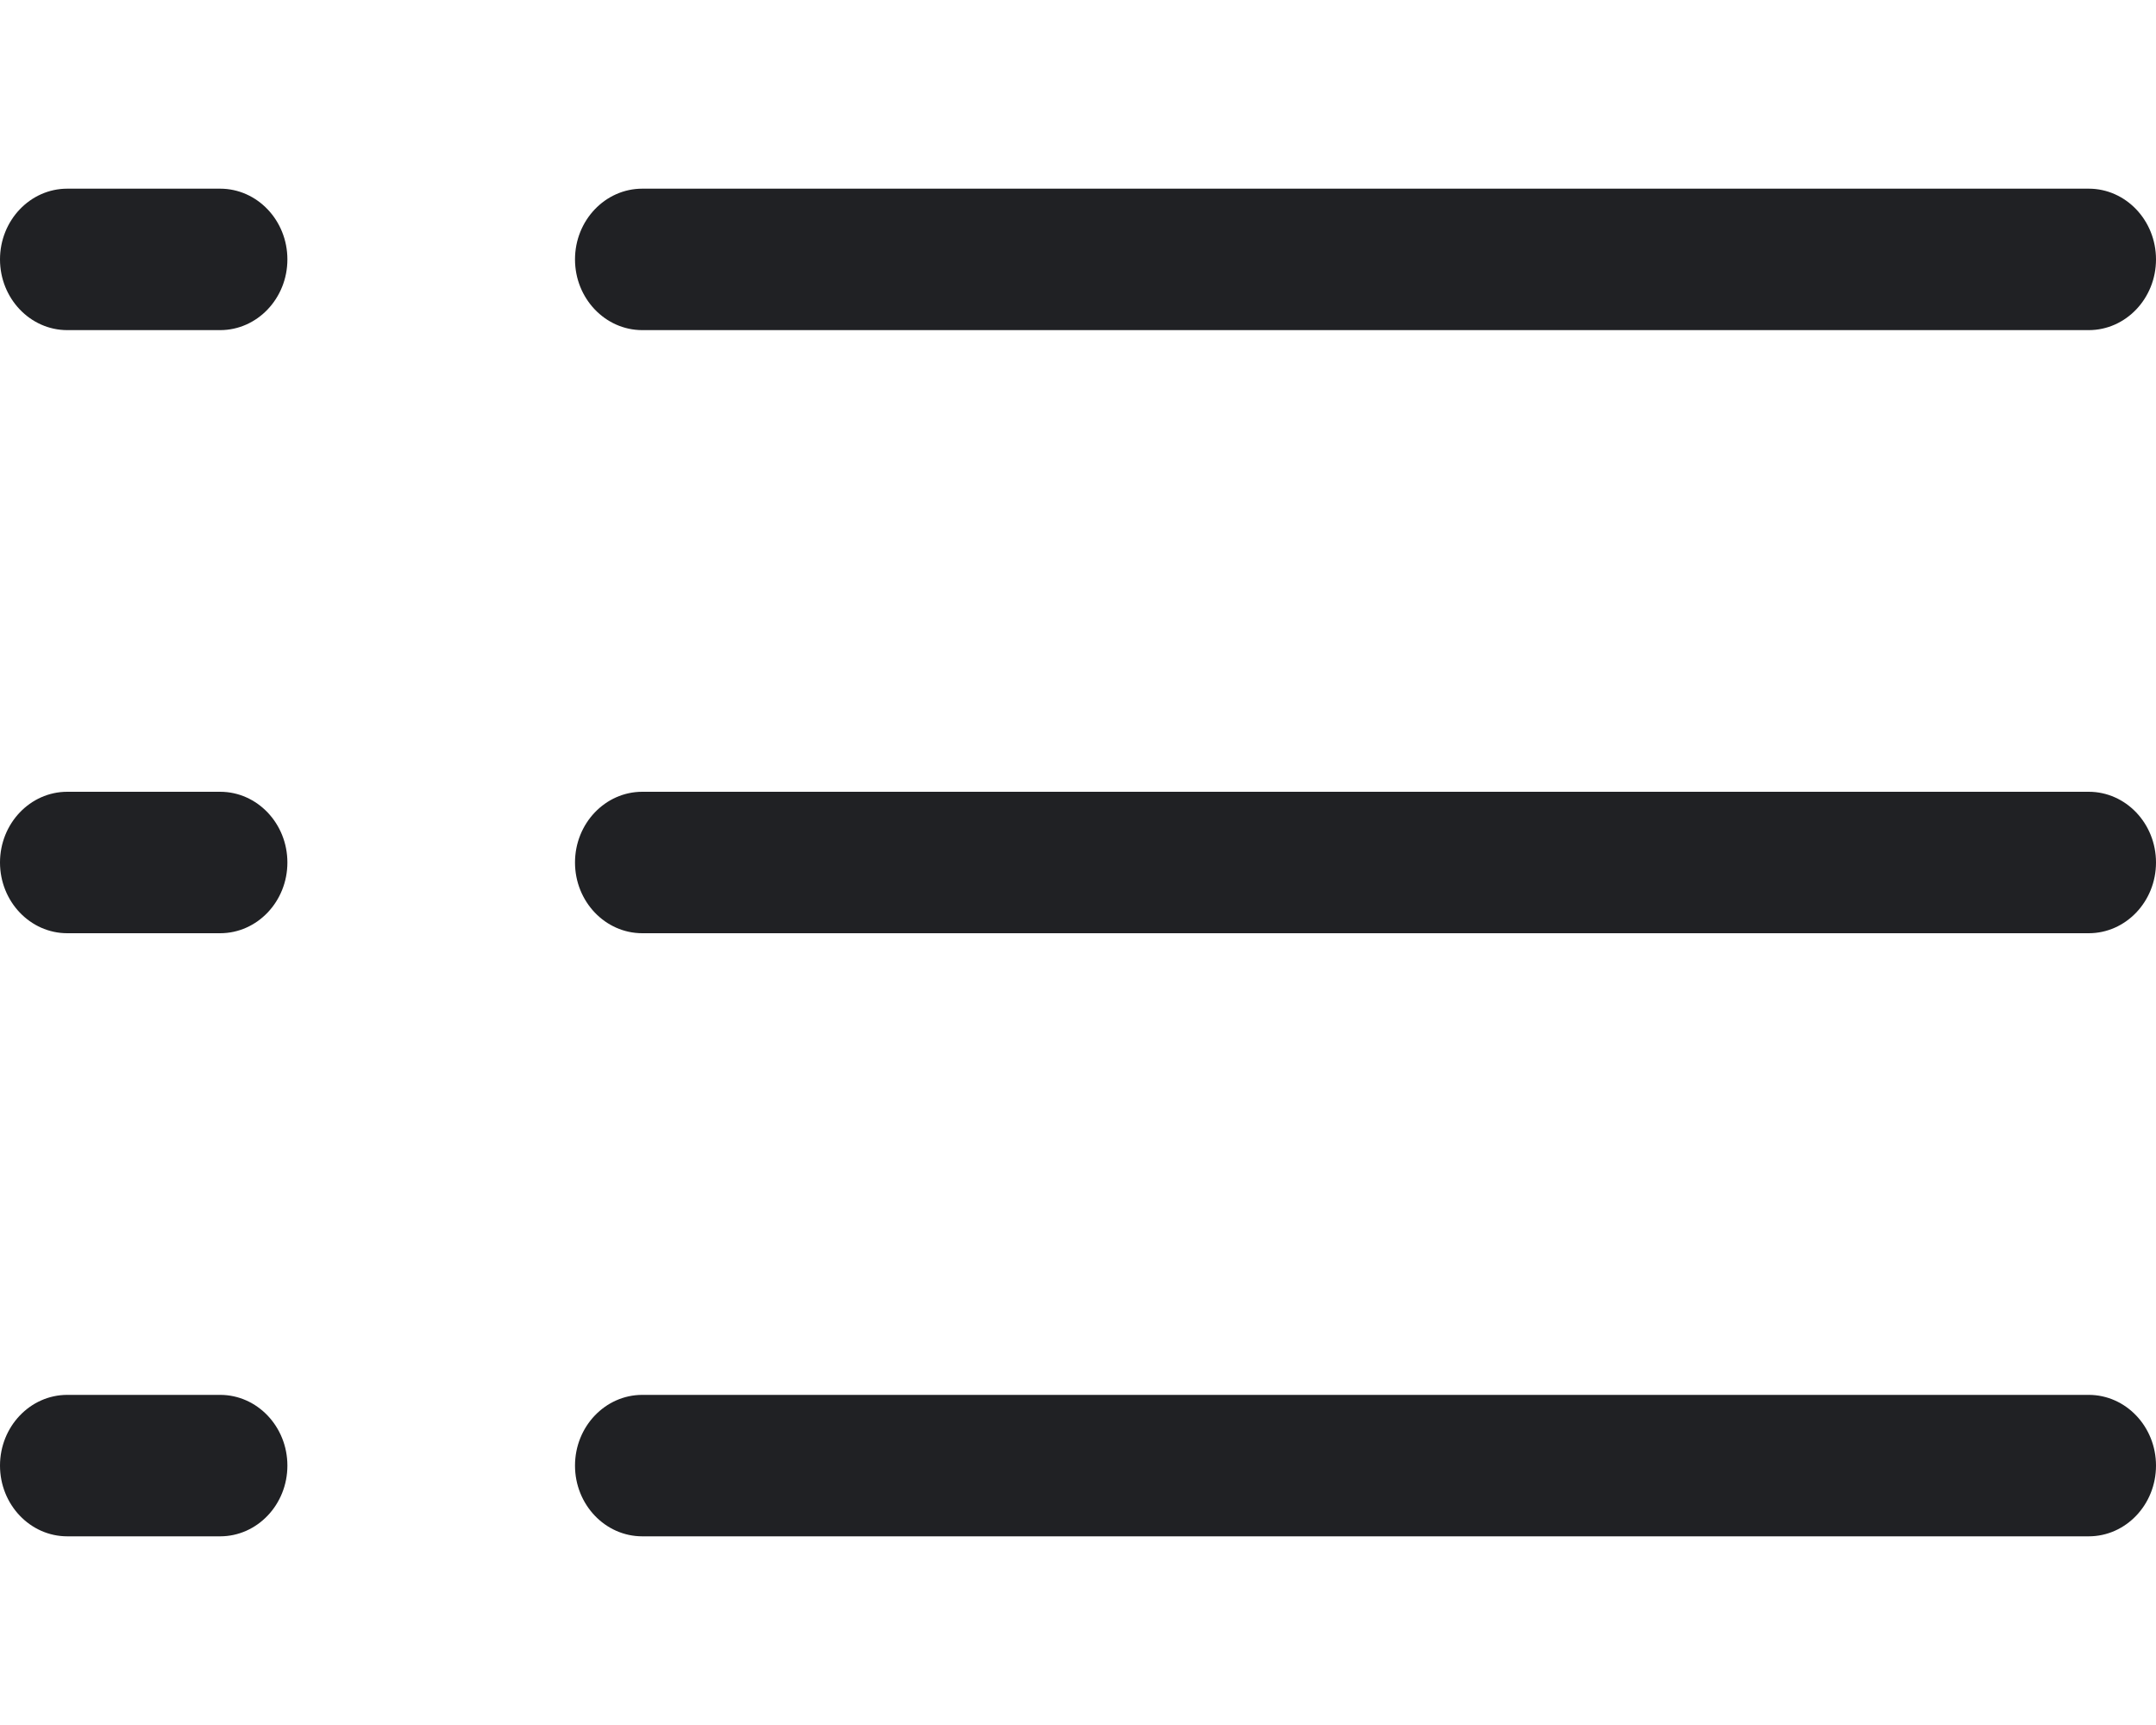 <svg width="10" height="8" viewBox="0 0 10 8" fill="none" xmlns="http://www.w3.org/2000/svg">
<path fill-rule="evenodd" clip-rule="evenodd" d="M1.333 1.203C1.333 1.384 1.193 1.531 1.021 1.531H0.312C0.14 1.531 0 1.384 0 1.203C0 1.022 0.14 0.875 0.312 0.875H1.021C1.193 0.875 1.333 1.022 1.333 1.203ZM10 1.203C10 1.384 9.86 1.531 9.688 1.531H2.979C2.807 1.531 2.667 1.384 2.667 1.203C2.667 1.022 2.807 0.875 2.979 0.875H9.688C9.86 0.875 10 1.022 10 1.203ZM1.333 4C1.333 4.181 1.193 4.328 1.021 4.328H0.312C0.14 4.328 0 4.181 0 4C0 3.819 0.14 3.672 0.312 3.672H1.021C1.193 3.672 1.333 3.819 1.333 4ZM10 4C10 4.181 9.86 4.328 9.688 4.328H2.979C2.807 4.328 2.667 4.181 2.667 4C2.667 3.819 2.807 3.672 2.979 3.672H9.688C9.86 3.672 10 3.819 10 4ZM1.333 6.797C1.333 6.978 1.193 7.125 1.021 7.125H0.312C0.14 7.125 0 6.978 0 6.797C0 6.616 0.14 6.469 0.312 6.469H1.021C1.193 6.469 1.333 6.616 1.333 6.797ZM10 6.797C10 6.978 9.86 7.125 9.688 7.125H2.979C2.807 7.125 2.667 6.978 2.667 6.797C2.667 6.616 2.807 6.469 2.979 6.469H9.688C9.86 6.469 10 6.616 10 6.797Z" fill="#202124"/>
</svg>
